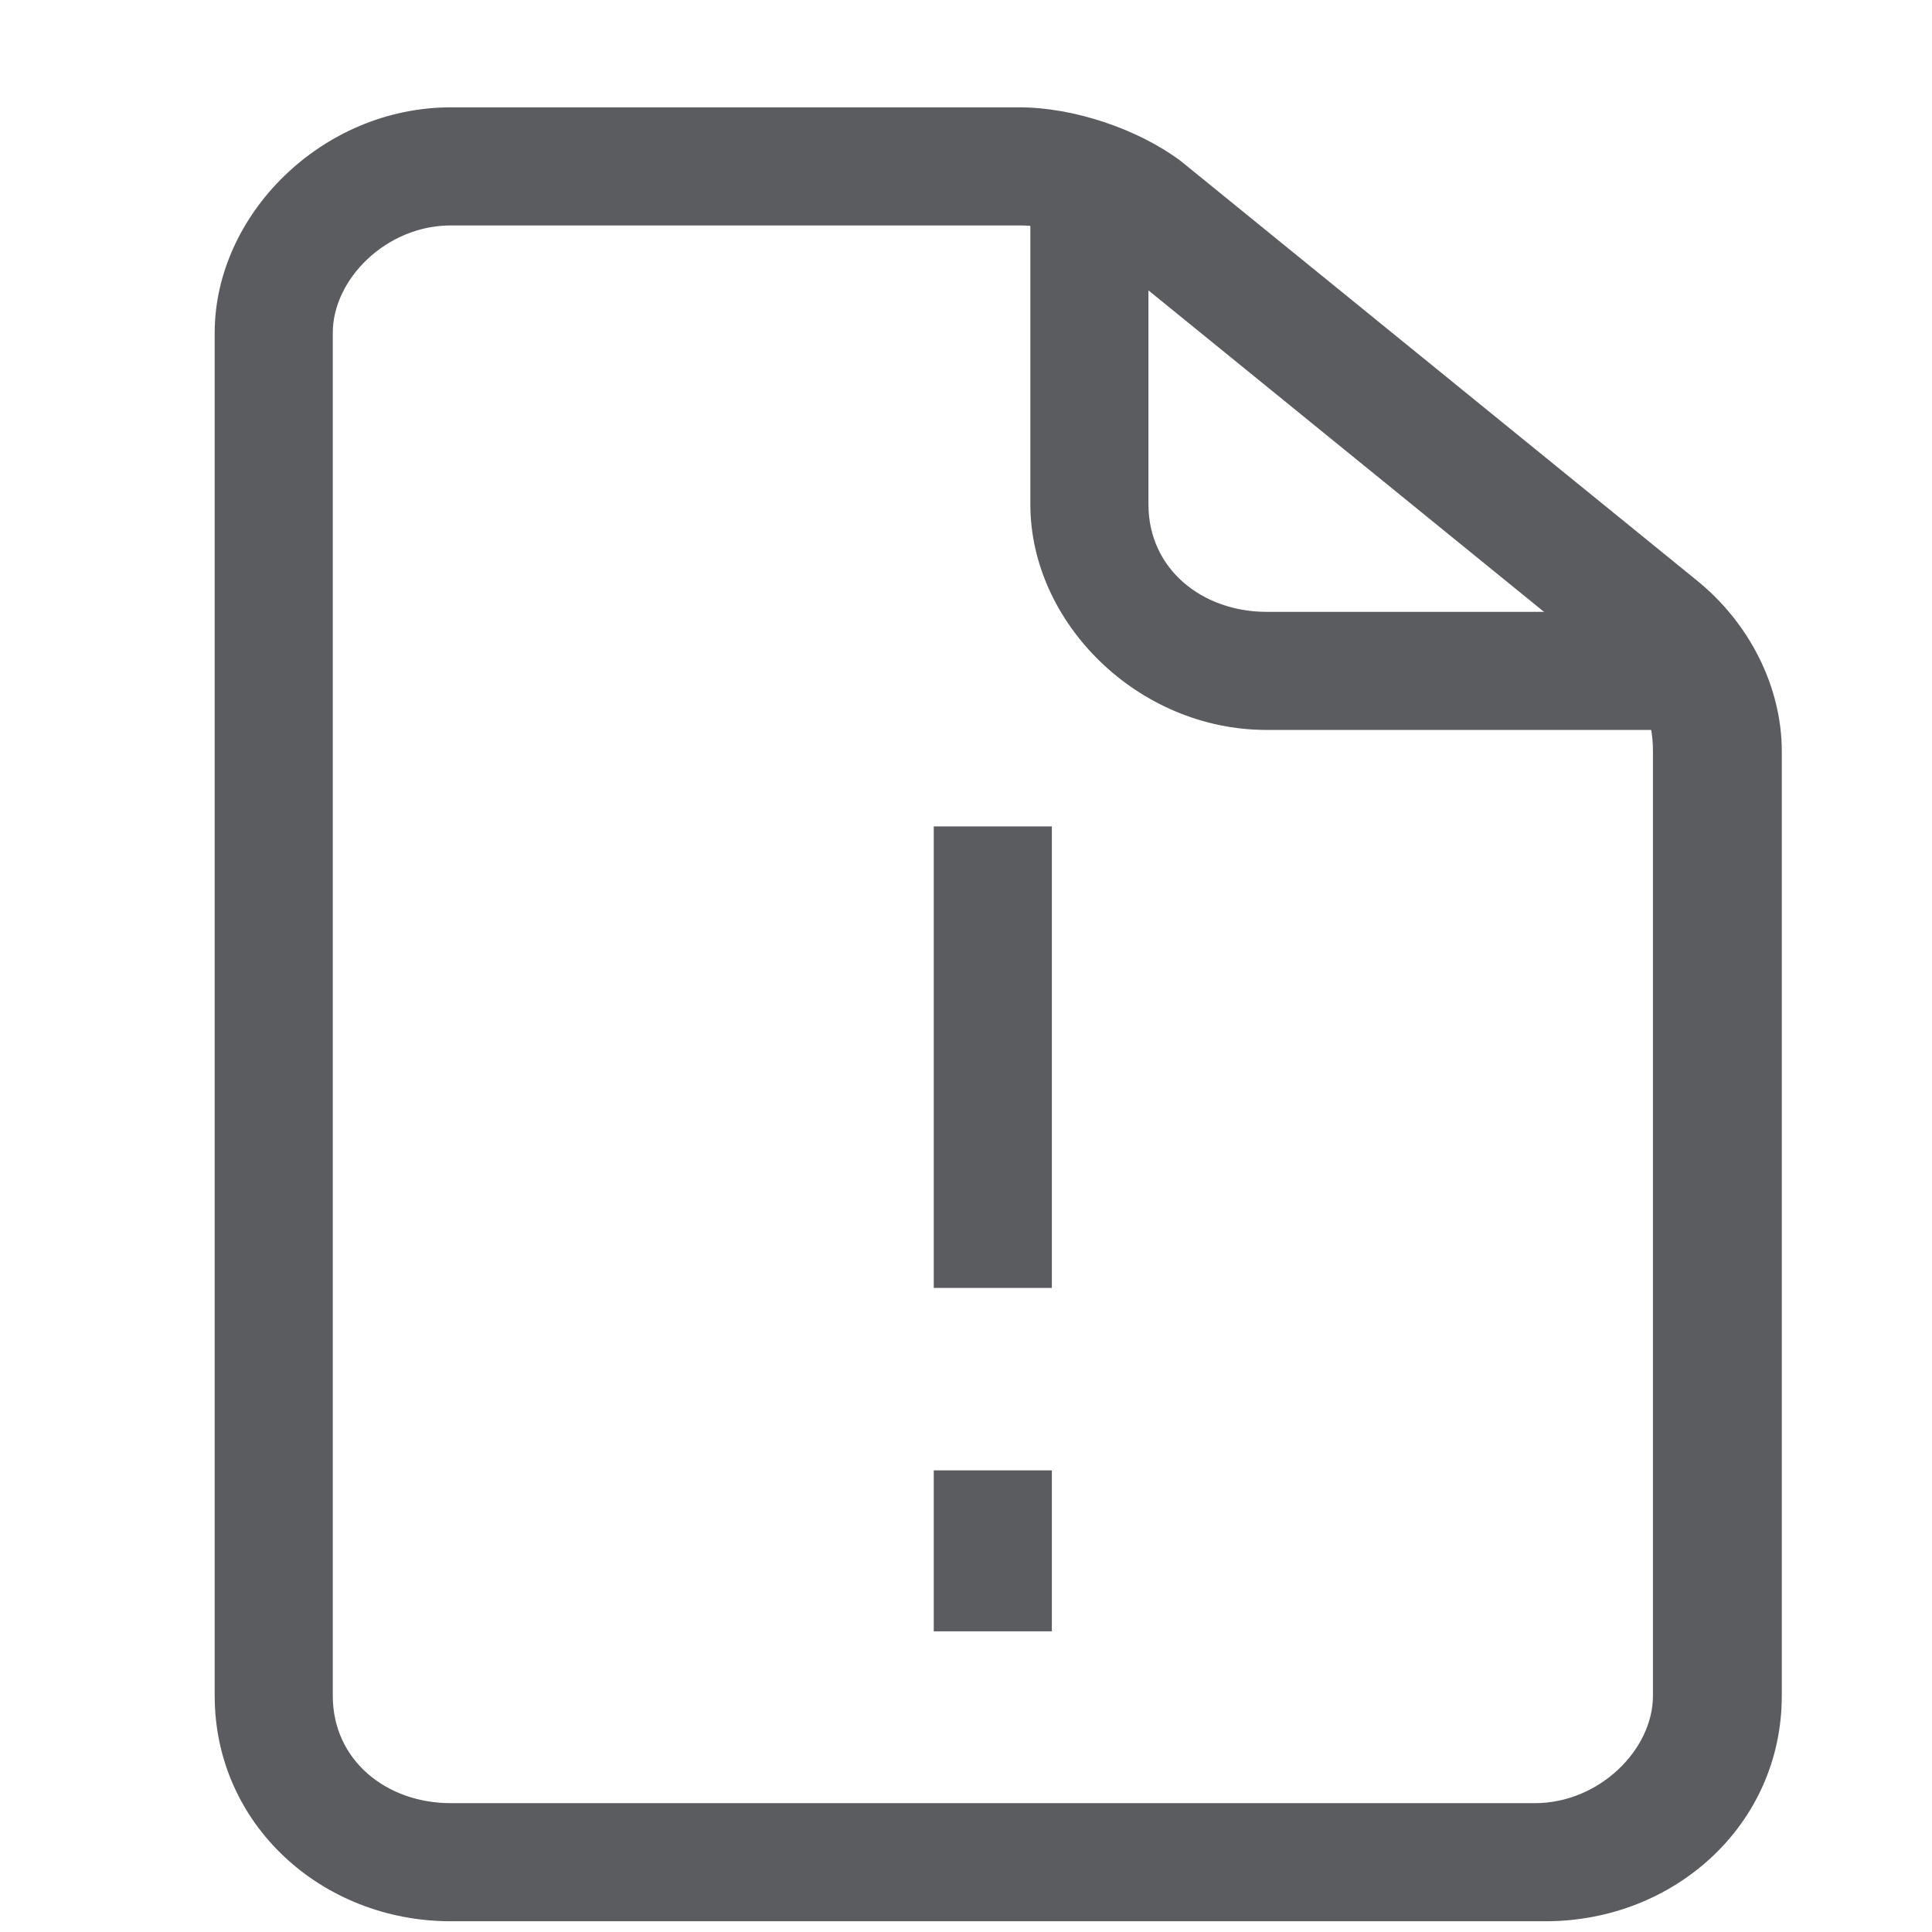 <svg width="16" height="16" viewBox="0 0 16 16" fill="none" xmlns="http://www.w3.org/2000/svg">
<path fill-rule="evenodd" clip-rule="evenodd" d="M3.733 15.911C2.667 15.911 1.778 15.111 1.778 14.044V2.756C1.778 1.778 2.667 0.889 3.733 0.889H8.444C8.889 0.889 9.422 1.067 9.778 1.333L14.044 4.8C14.489 5.156 14.756 5.689 14.756 6.222V14.044C14.756 15.111 13.867 15.911 12.8 15.911H3.733ZM3.733 1.867C3.2 1.867 2.756 2.311 2.756 2.756V14.044C2.756 14.578 3.2 14.933 3.733 14.933H12.711C13.245 14.933 13.689 14.489 13.689 14.044V6.222C13.689 5.956 13.6 5.689 13.333 5.511L9.067 2.044C8.889 1.956 8.711 1.867 8.444 1.867H3.733Z" fill="#5A5C60"/>
<path fill-rule="evenodd" clip-rule="evenodd" d="M10.489 6.045C9.422 6.045 8.533 5.156 8.533 4.178V1.601H9.511V4.178C9.511 4.712 9.956 5.067 10.489 5.067H13.956V6.045H10.489Z" fill="#5A5C60"/>
<path d="M8.711 6.844H7.733V10.666H8.711V6.844Z" fill="#5A5C60"/>
<path d="M8.711 12.177H7.733V13.51H8.711V12.177Z" fill="#5A5C60"/>
</svg>
